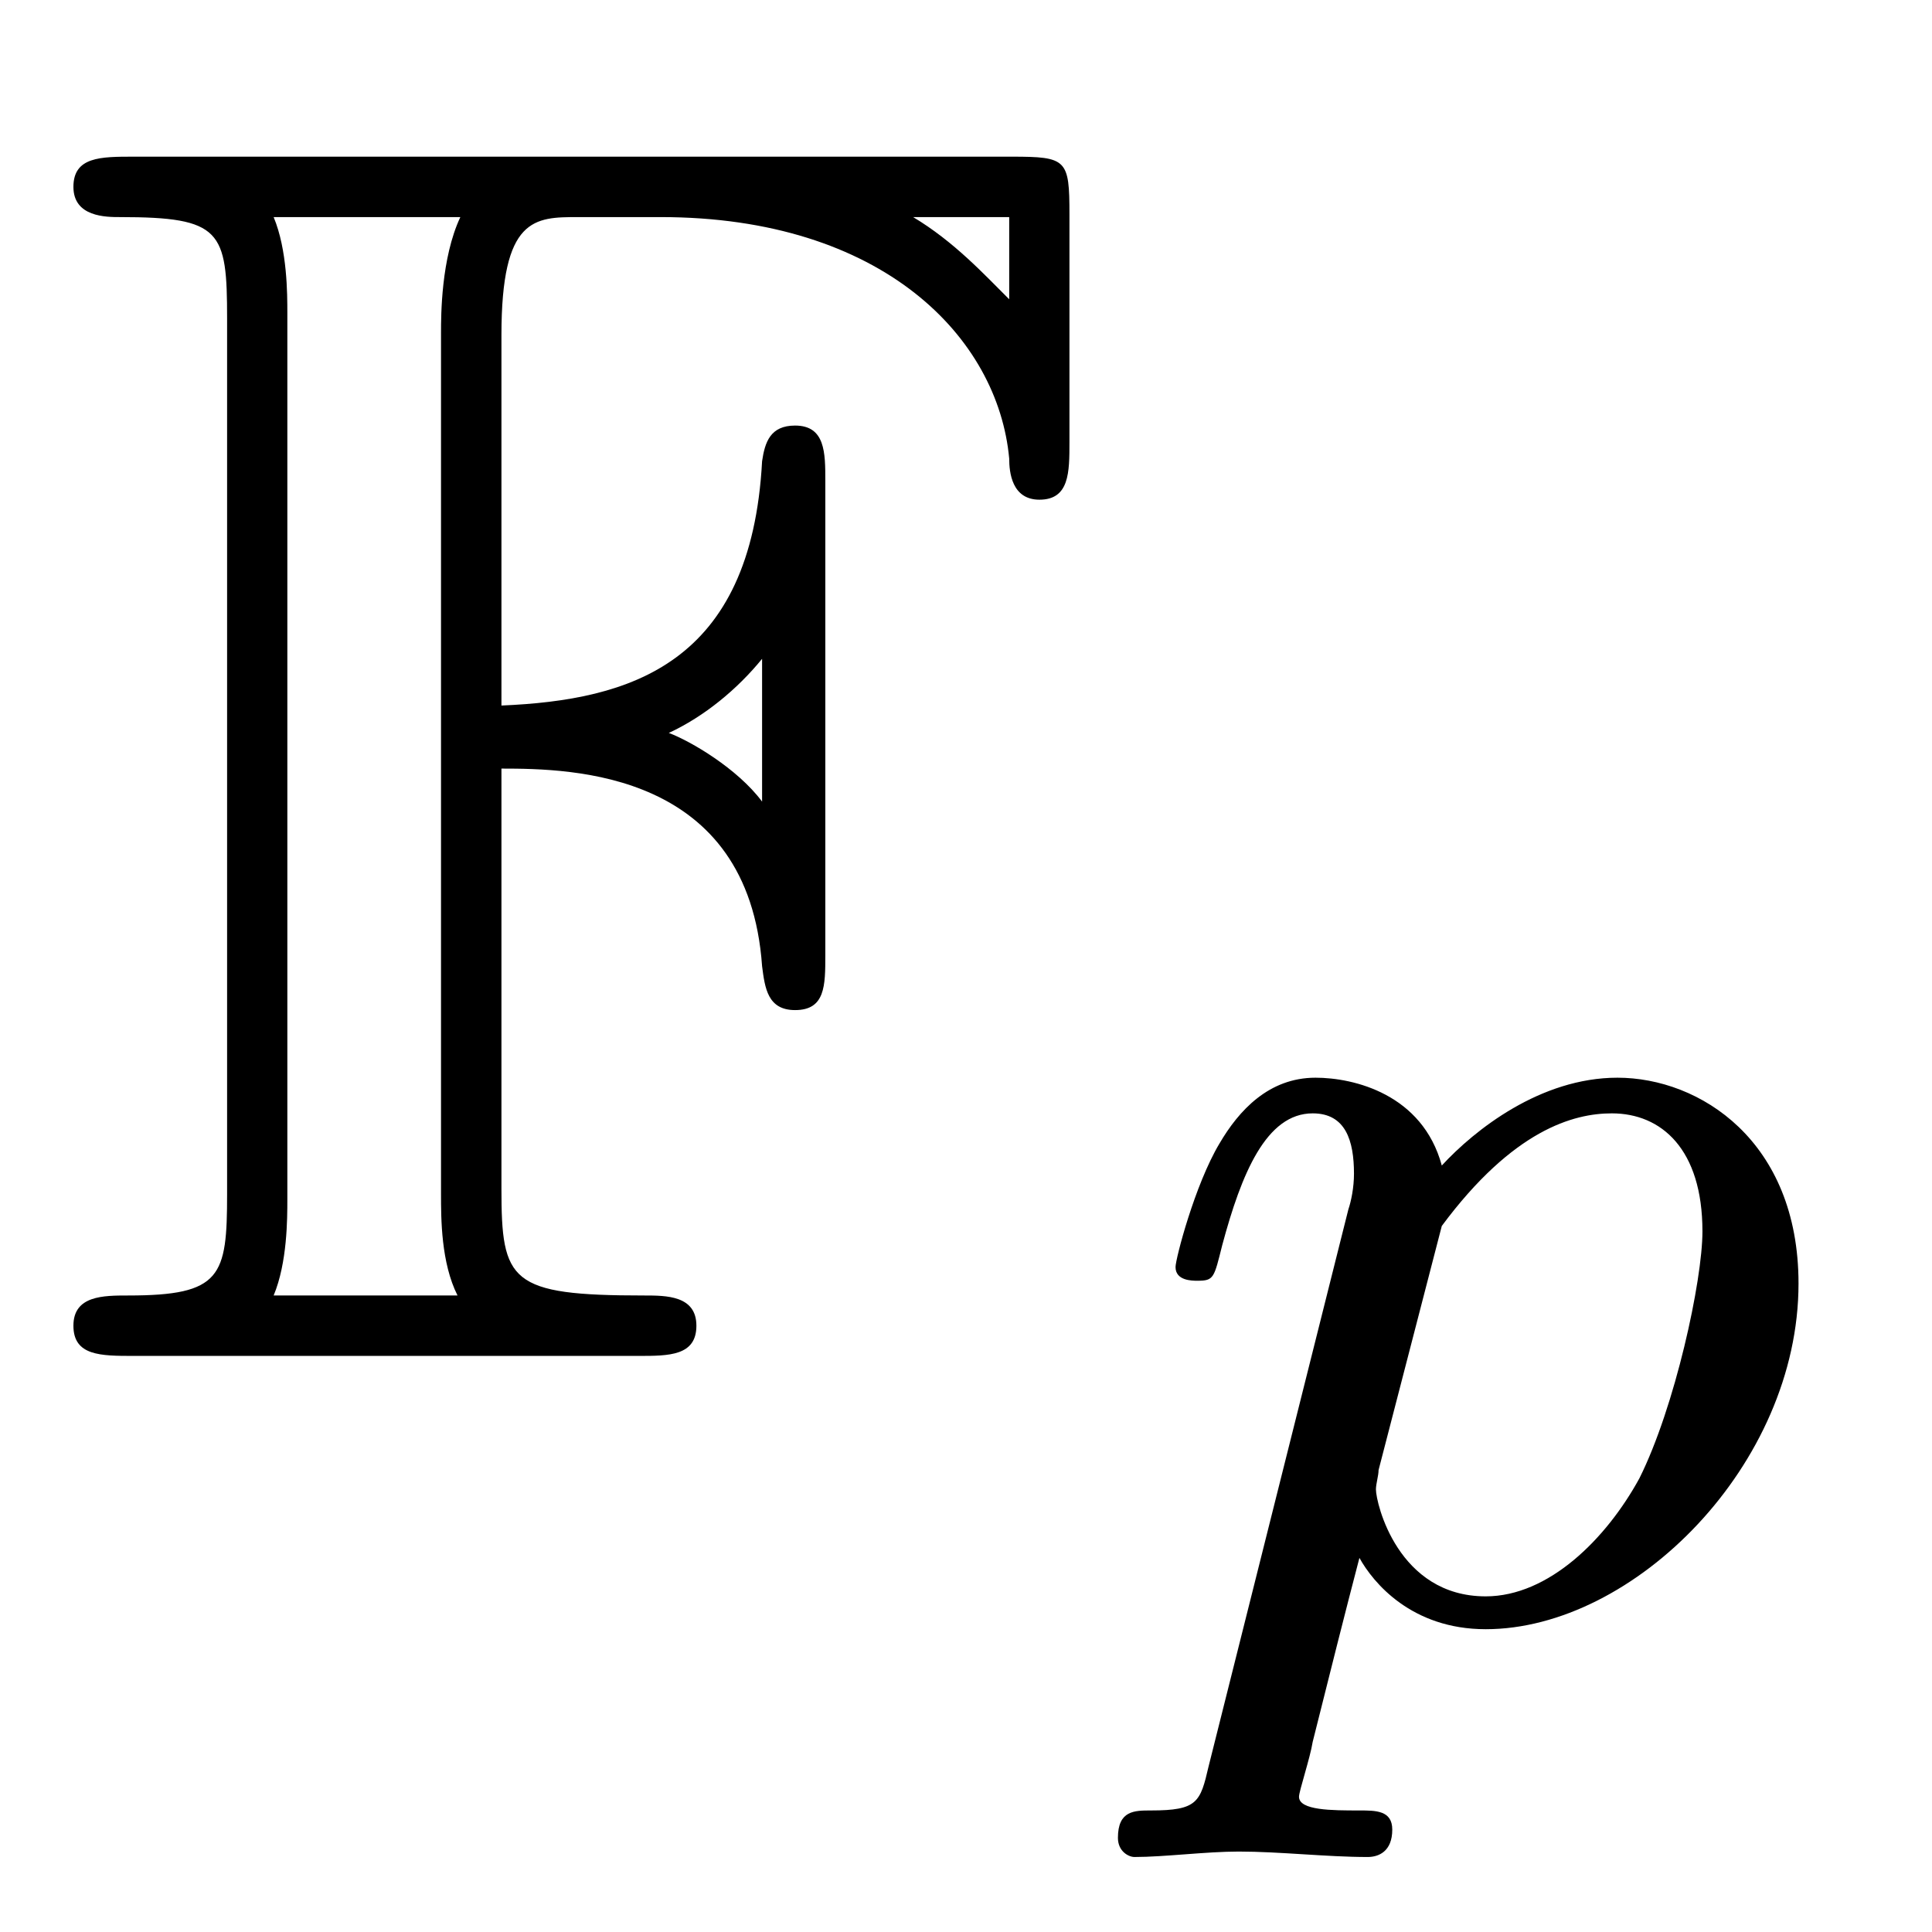 <?xml version="1.0" encoding="UTF-8"?>
<svg xmlns="http://www.w3.org/2000/svg" xmlns:xlink="http://www.w3.org/1999/xlink" width="11pt" height="11pt" viewBox="0 0 11 11" version="1.2">
<defs>
<g>
<symbol overflow="visible" id="glyph0-0">
<path style="stroke:none;" d=""/>
</symbol>
<symbol overflow="visible" id="glyph0-1">
<path style="stroke:none;" d="M 2.578 -3.344 C 2.984 -3.344 3.984 -3.328 4.062 -2.219 C 4.078 -2.094 4.094 -1.969 4.25 -1.969 C 4.422 -1.969 4.422 -2.109 4.422 -2.281 L 4.422 -4.984 C 4.422 -5.141 4.422 -5.297 4.25 -5.297 C 4.109 -5.297 4.078 -5.203 4.062 -5.094 C 4 -3.938 3.312 -3.734 2.578 -3.703 L 2.578 -5.812 C 2.578 -6.484 2.766 -6.484 3.016 -6.484 L 3.484 -6.484 C 4.75 -6.484 5.406 -5.797 5.469 -5.109 C 5.469 -5.031 5.484 -4.875 5.641 -4.875 C 5.812 -4.875 5.812 -5.031 5.812 -5.203 L 5.812 -6.5 C 5.812 -6.812 5.797 -6.828 5.484 -6.828 L 0.484 -6.828 C 0.297 -6.828 0.141 -6.828 0.141 -6.656 C 0.141 -6.484 0.328 -6.484 0.406 -6.484 C 0.984 -6.484 1.016 -6.406 1.016 -5.906 L 1.016 -0.922 C 1.016 -0.453 0.984 -0.344 0.453 -0.344 C 0.312 -0.344 0.141 -0.344 0.141 -0.172 C 0.141 0 0.297 0 0.484 0 L 3.359 0 C 3.531 0 3.688 0 3.688 -0.172 C 3.688 -0.344 3.516 -0.344 3.391 -0.344 C 2.625 -0.344 2.578 -0.422 2.578 -0.953 Z M 5.469 -6.484 L 5.469 -6.016 C 5.328 -6.156 5.156 -6.344 4.922 -6.484 Z M 4.062 -3.156 C 3.922 -3.344 3.656 -3.5 3.531 -3.547 C 3.734 -3.641 3.922 -3.797 4.062 -3.969 Z M 1.359 -5.938 C 1.359 -6.047 1.359 -6.297 1.281 -6.484 L 2.344 -6.484 C 2.234 -6.25 2.234 -5.922 2.234 -5.828 L 2.234 -0.922 C 2.234 -0.781 2.234 -0.531 2.328 -0.344 L 1.281 -0.344 C 1.359 -0.531 1.359 -0.781 1.359 -0.891 Z M 1.359 -5.938 "/>
</symbol>
<symbol overflow="visible" id="glyph1-0">
<path style="stroke:none;" d=""/>
</symbol>
<symbol overflow="visible" id="glyph1-1">
<path style="stroke:none;" d="M 0.516 0.844 C 0.469 1.047 0.453 1.094 0.188 1.094 C 0.094 1.094 0 1.094 0 1.25 C 0 1.328 0.062 1.359 0.094 1.359 C 0.266 1.359 0.5 1.328 0.688 1.328 C 0.922 1.328 1.188 1.359 1.422 1.359 C 1.484 1.359 1.562 1.328 1.562 1.203 C 1.562 1.094 1.469 1.094 1.375 1.094 C 1.219 1.094 1.031 1.094 1.031 1.016 C 1.031 0.984 1.094 0.797 1.109 0.703 C 1.203 0.328 1.297 -0.047 1.375 -0.344 C 1.453 -0.203 1.672 0.062 2.094 0.062 C 2.938 0.062 3.875 -0.875 3.875 -1.906 C 3.875 -2.719 3.312 -3.078 2.844 -3.078 C 2.406 -3.078 2.031 -2.781 1.844 -2.578 C 1.734 -2.984 1.344 -3.078 1.125 -3.078 C 0.859 -3.078 0.688 -2.891 0.578 -2.703 C 0.438 -2.469 0.328 -2.047 0.328 -2 C 0.328 -1.922 0.422 -1.922 0.453 -1.922 C 0.547 -1.922 0.547 -1.938 0.594 -2.125 C 0.703 -2.531 0.844 -2.875 1.109 -2.875 C 1.297 -2.875 1.344 -2.719 1.344 -2.531 C 1.344 -2.453 1.328 -2.375 1.312 -2.328 Z M 1.844 -2.234 C 2.25 -2.781 2.594 -2.875 2.812 -2.875 C 3.094 -2.875 3.328 -2.672 3.328 -2.203 C 3.328 -1.922 3.172 -1.203 2.969 -0.797 C 2.781 -0.453 2.453 -0.125 2.094 -0.125 C 1.594 -0.125 1.469 -0.656 1.469 -0.734 C 1.469 -0.766 1.484 -0.812 1.484 -0.844 Z M 1.844 -2.234 "/>
</symbol>
</g>
</defs>
<g id="surface1">
<g style="fill:rgb(0%,0%,0%);fill-opacity:1;">
  <use xlink:href="#glyph0-1" x="0.277" y="7.72"/>
</g>
<g style="fill:rgb(0%,0%,0%);fill-opacity:1;">
  <use xlink:href="#glyph1-1" x="6.365" y="9.214"/>
</g>
</g>
</svg>
